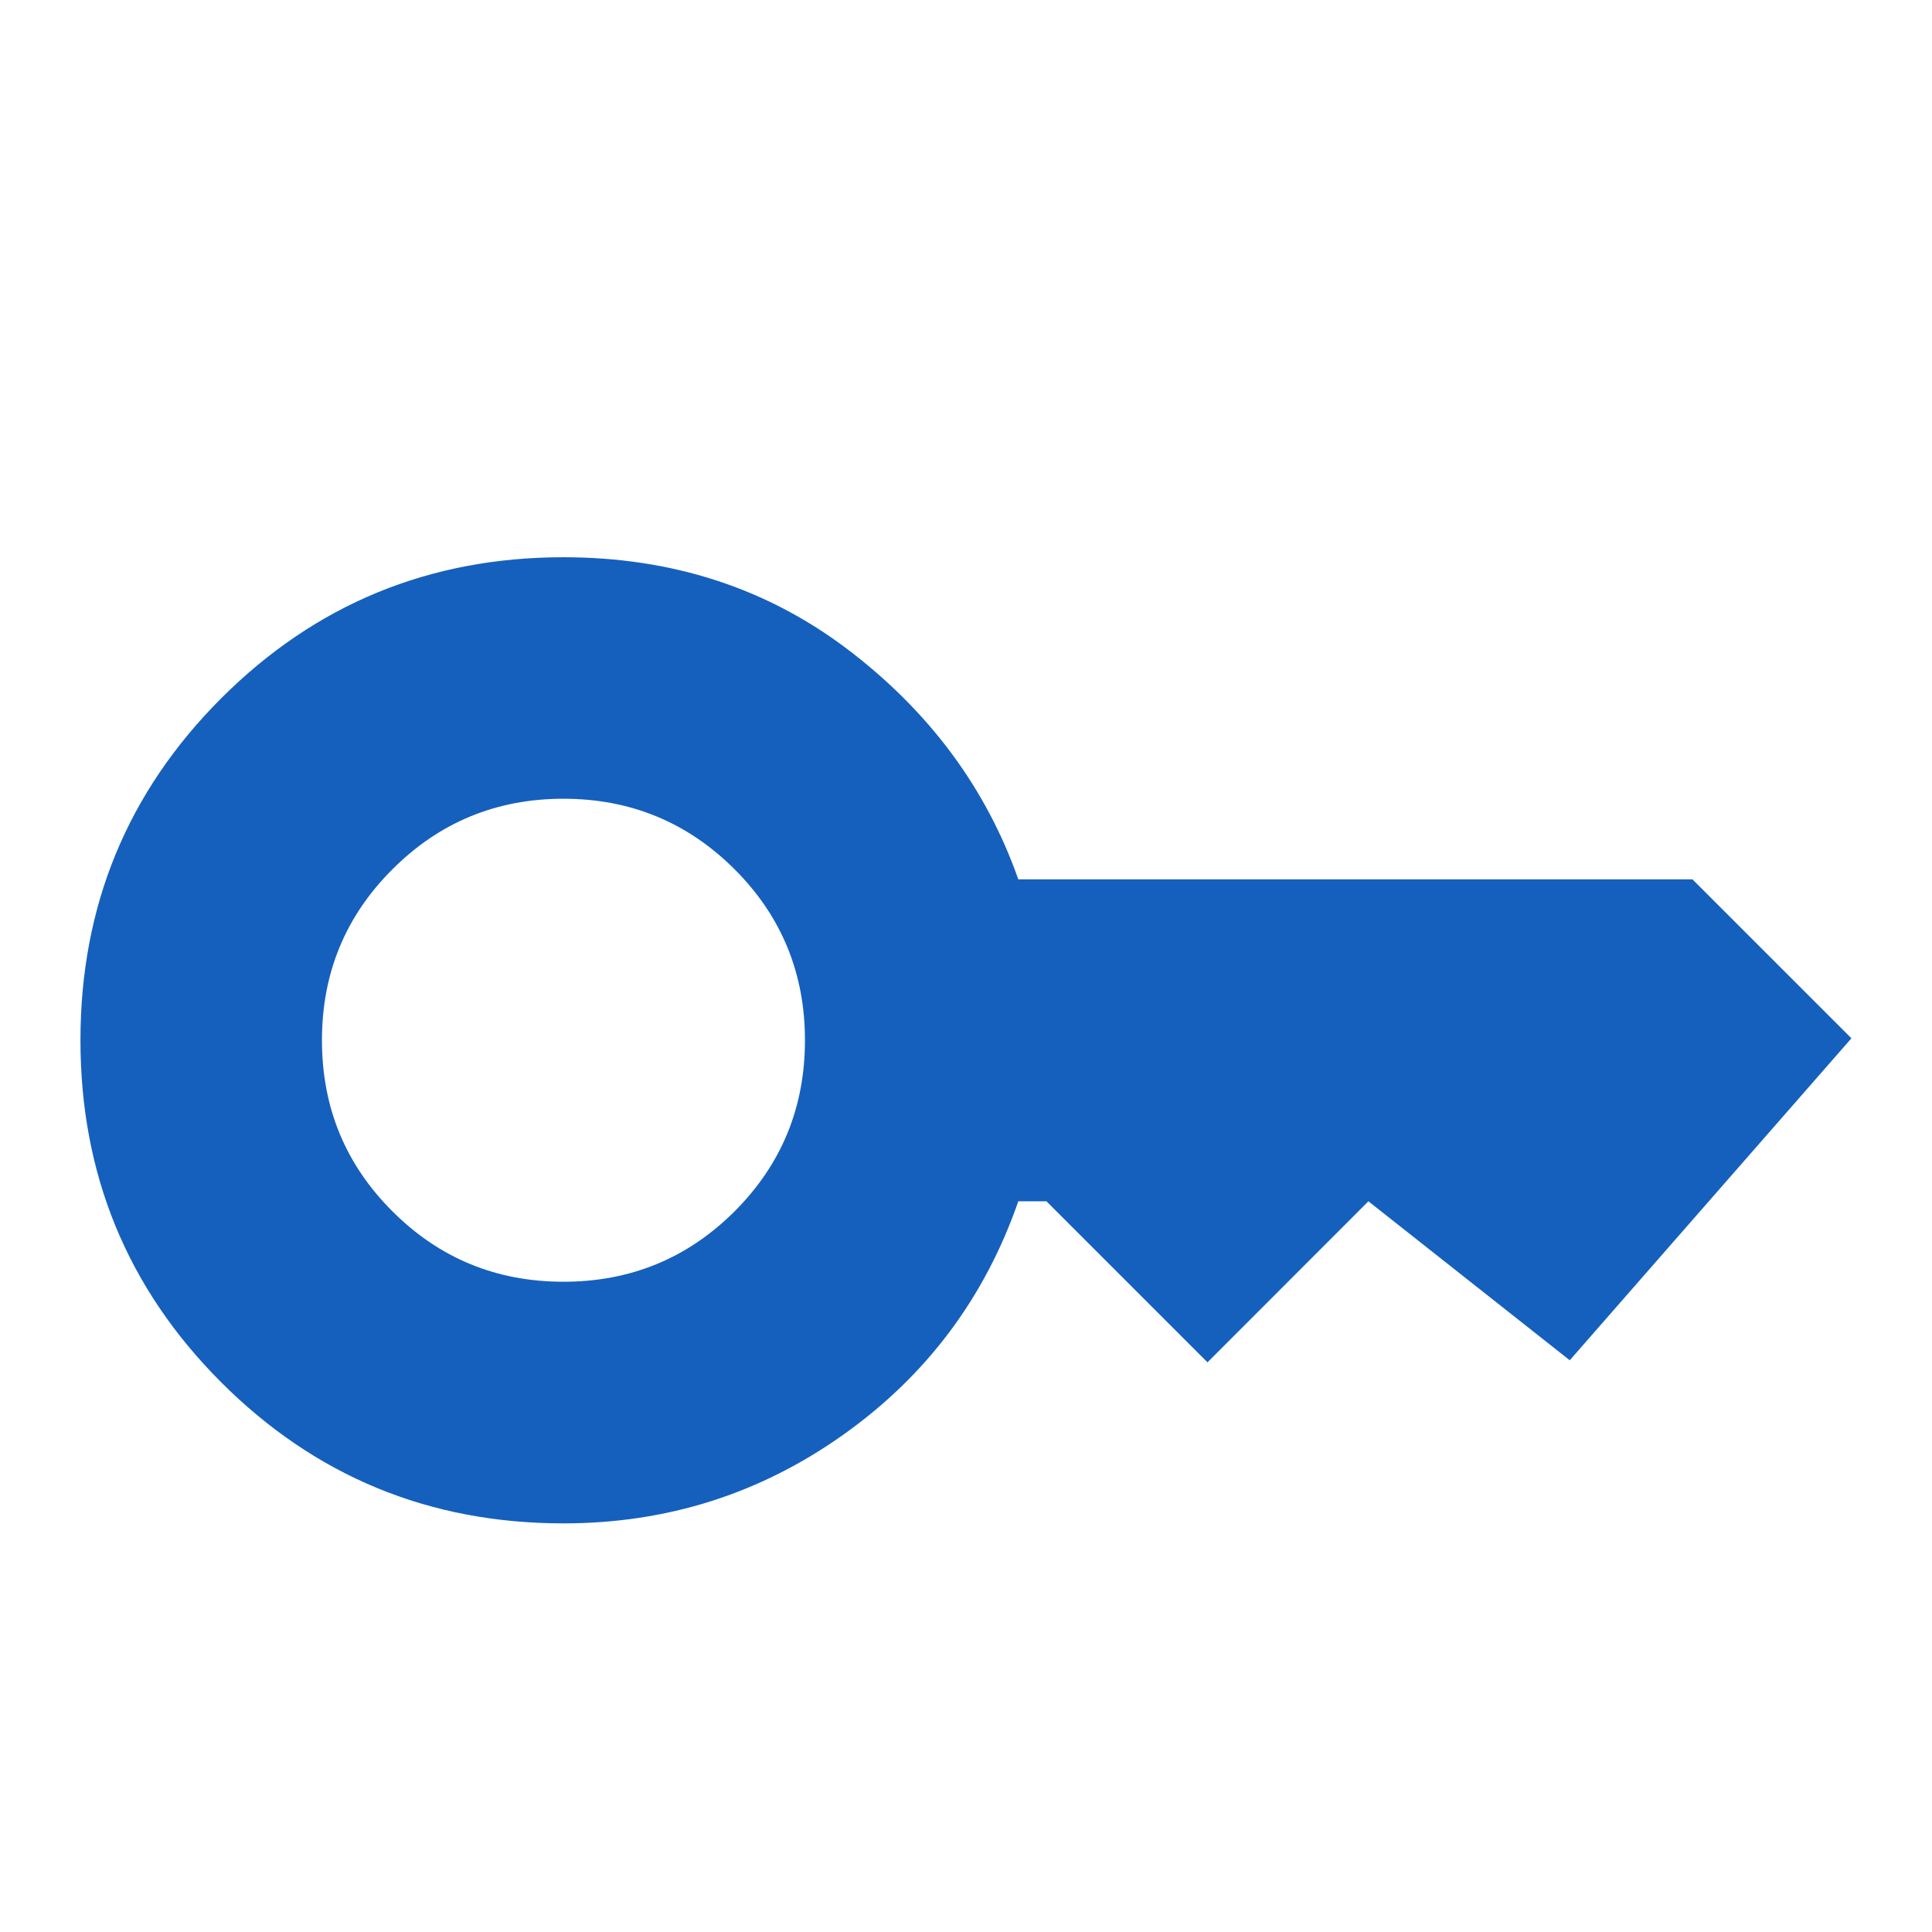 <svg width="14" height="14" viewBox="0 0 14 14" fill="none" xmlns="http://www.w3.org/2000/svg">
<path d="M4.083 9.288C4.569 9.288 4.982 9.118 5.323 8.778C5.663 8.438 5.833 8.025 5.833 7.538C5.833 7.052 5.663 6.639 5.323 6.299C4.982 5.959 4.569 5.788 4.083 5.788C3.597 5.788 3.184 5.959 2.844 6.299C2.503 6.639 2.333 7.052 2.333 7.538C2.333 8.025 2.503 8.438 2.844 8.778C3.184 9.118 3.597 9.288 4.083 9.288ZM4.083 11.039C3.111 11.039 2.285 10.698 1.604 10.018C0.923 9.337 0.583 8.511 0.583 7.538C0.583 6.566 0.923 5.74 1.604 5.059C2.285 4.379 3.111 4.038 4.083 4.038C4.871 4.038 5.559 4.262 6.147 4.709C6.735 5.157 7.146 5.711 7.379 6.372H12.264L13.416 7.524L11.375 9.857L9.916 8.705L8.75 9.872L7.583 8.705H7.379C7.136 9.405 6.713 9.969 6.11 10.397C5.507 10.825 4.832 11.039 4.083 11.039Z" fill="#1560BD"/>
</svg>
